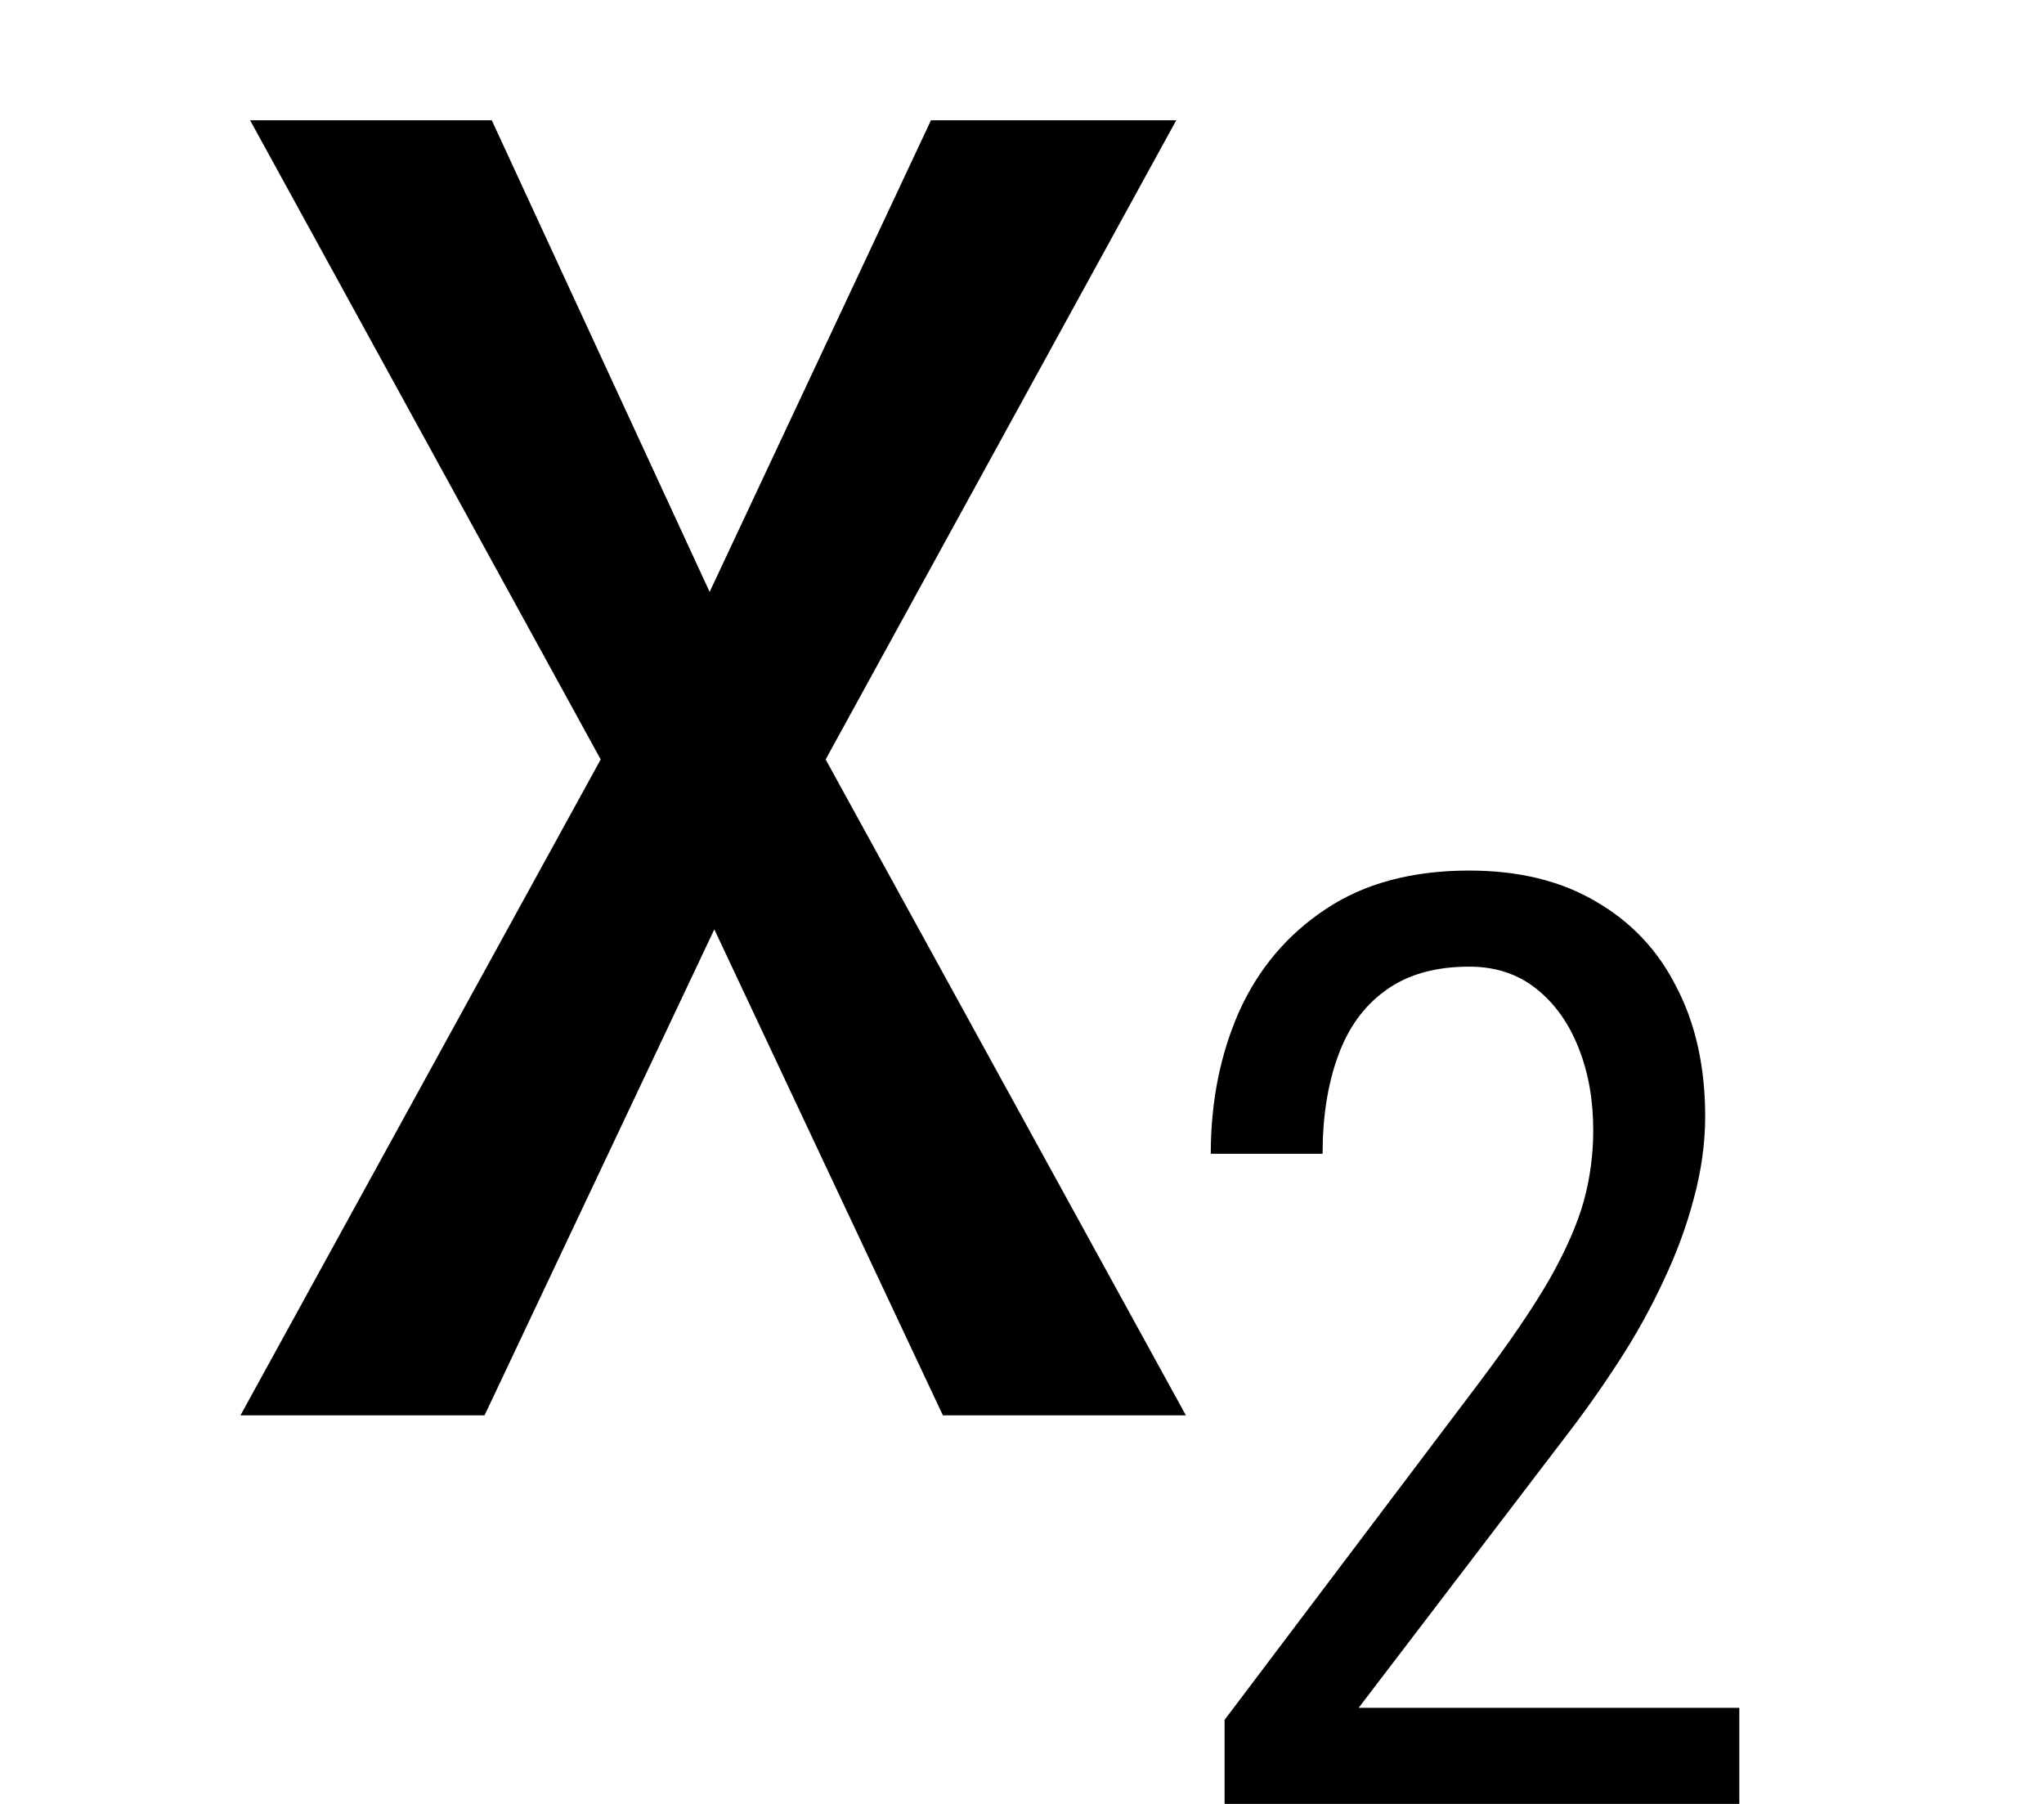 <svg width="17" height="15" viewBox="0 0 17 15" fill="none" xmlns="http://www.w3.org/2000/svg">
<path d="M4.09 1L5.902 4.922L7.743 1H9.783L6.867 6.315L9.863 11.769H7.842L5.941 7.728L4.03 11.769H2L4.996 6.315L2.08 1H4.09Z" fill="black"/>
<path d="M14.466 14.201V15H10.185V14.301L12.294 11.508C12.553 11.165 12.751 10.874 12.888 10.636C13.025 10.394 13.119 10.178 13.172 9.989C13.225 9.796 13.251 9.6 13.251 9.4C13.251 9.147 13.211 8.92 13.13 8.716C13.049 8.509 12.932 8.345 12.778 8.222C12.623 8.099 12.438 8.038 12.22 8.038C11.936 8.038 11.703 8.104 11.521 8.238C11.342 8.367 11.211 8.55 11.127 8.785C11.042 9.019 11 9.289 11 9.594H10.07C10.07 9.163 10.148 8.769 10.306 8.411C10.467 8.054 10.708 7.77 11.027 7.559C11.346 7.346 11.743 7.239 12.22 7.239C12.63 7.239 12.981 7.324 13.272 7.496C13.566 7.665 13.791 7.903 13.945 8.211C14.103 8.516 14.182 8.874 14.182 9.284C14.182 9.508 14.15 9.736 14.087 9.968C14.027 10.196 13.943 10.423 13.835 10.651C13.729 10.879 13.605 11.104 13.461 11.324C13.318 11.545 13.163 11.763 12.998 11.976L11.3 14.201H14.466Z" fill="black"/>
</svg>
